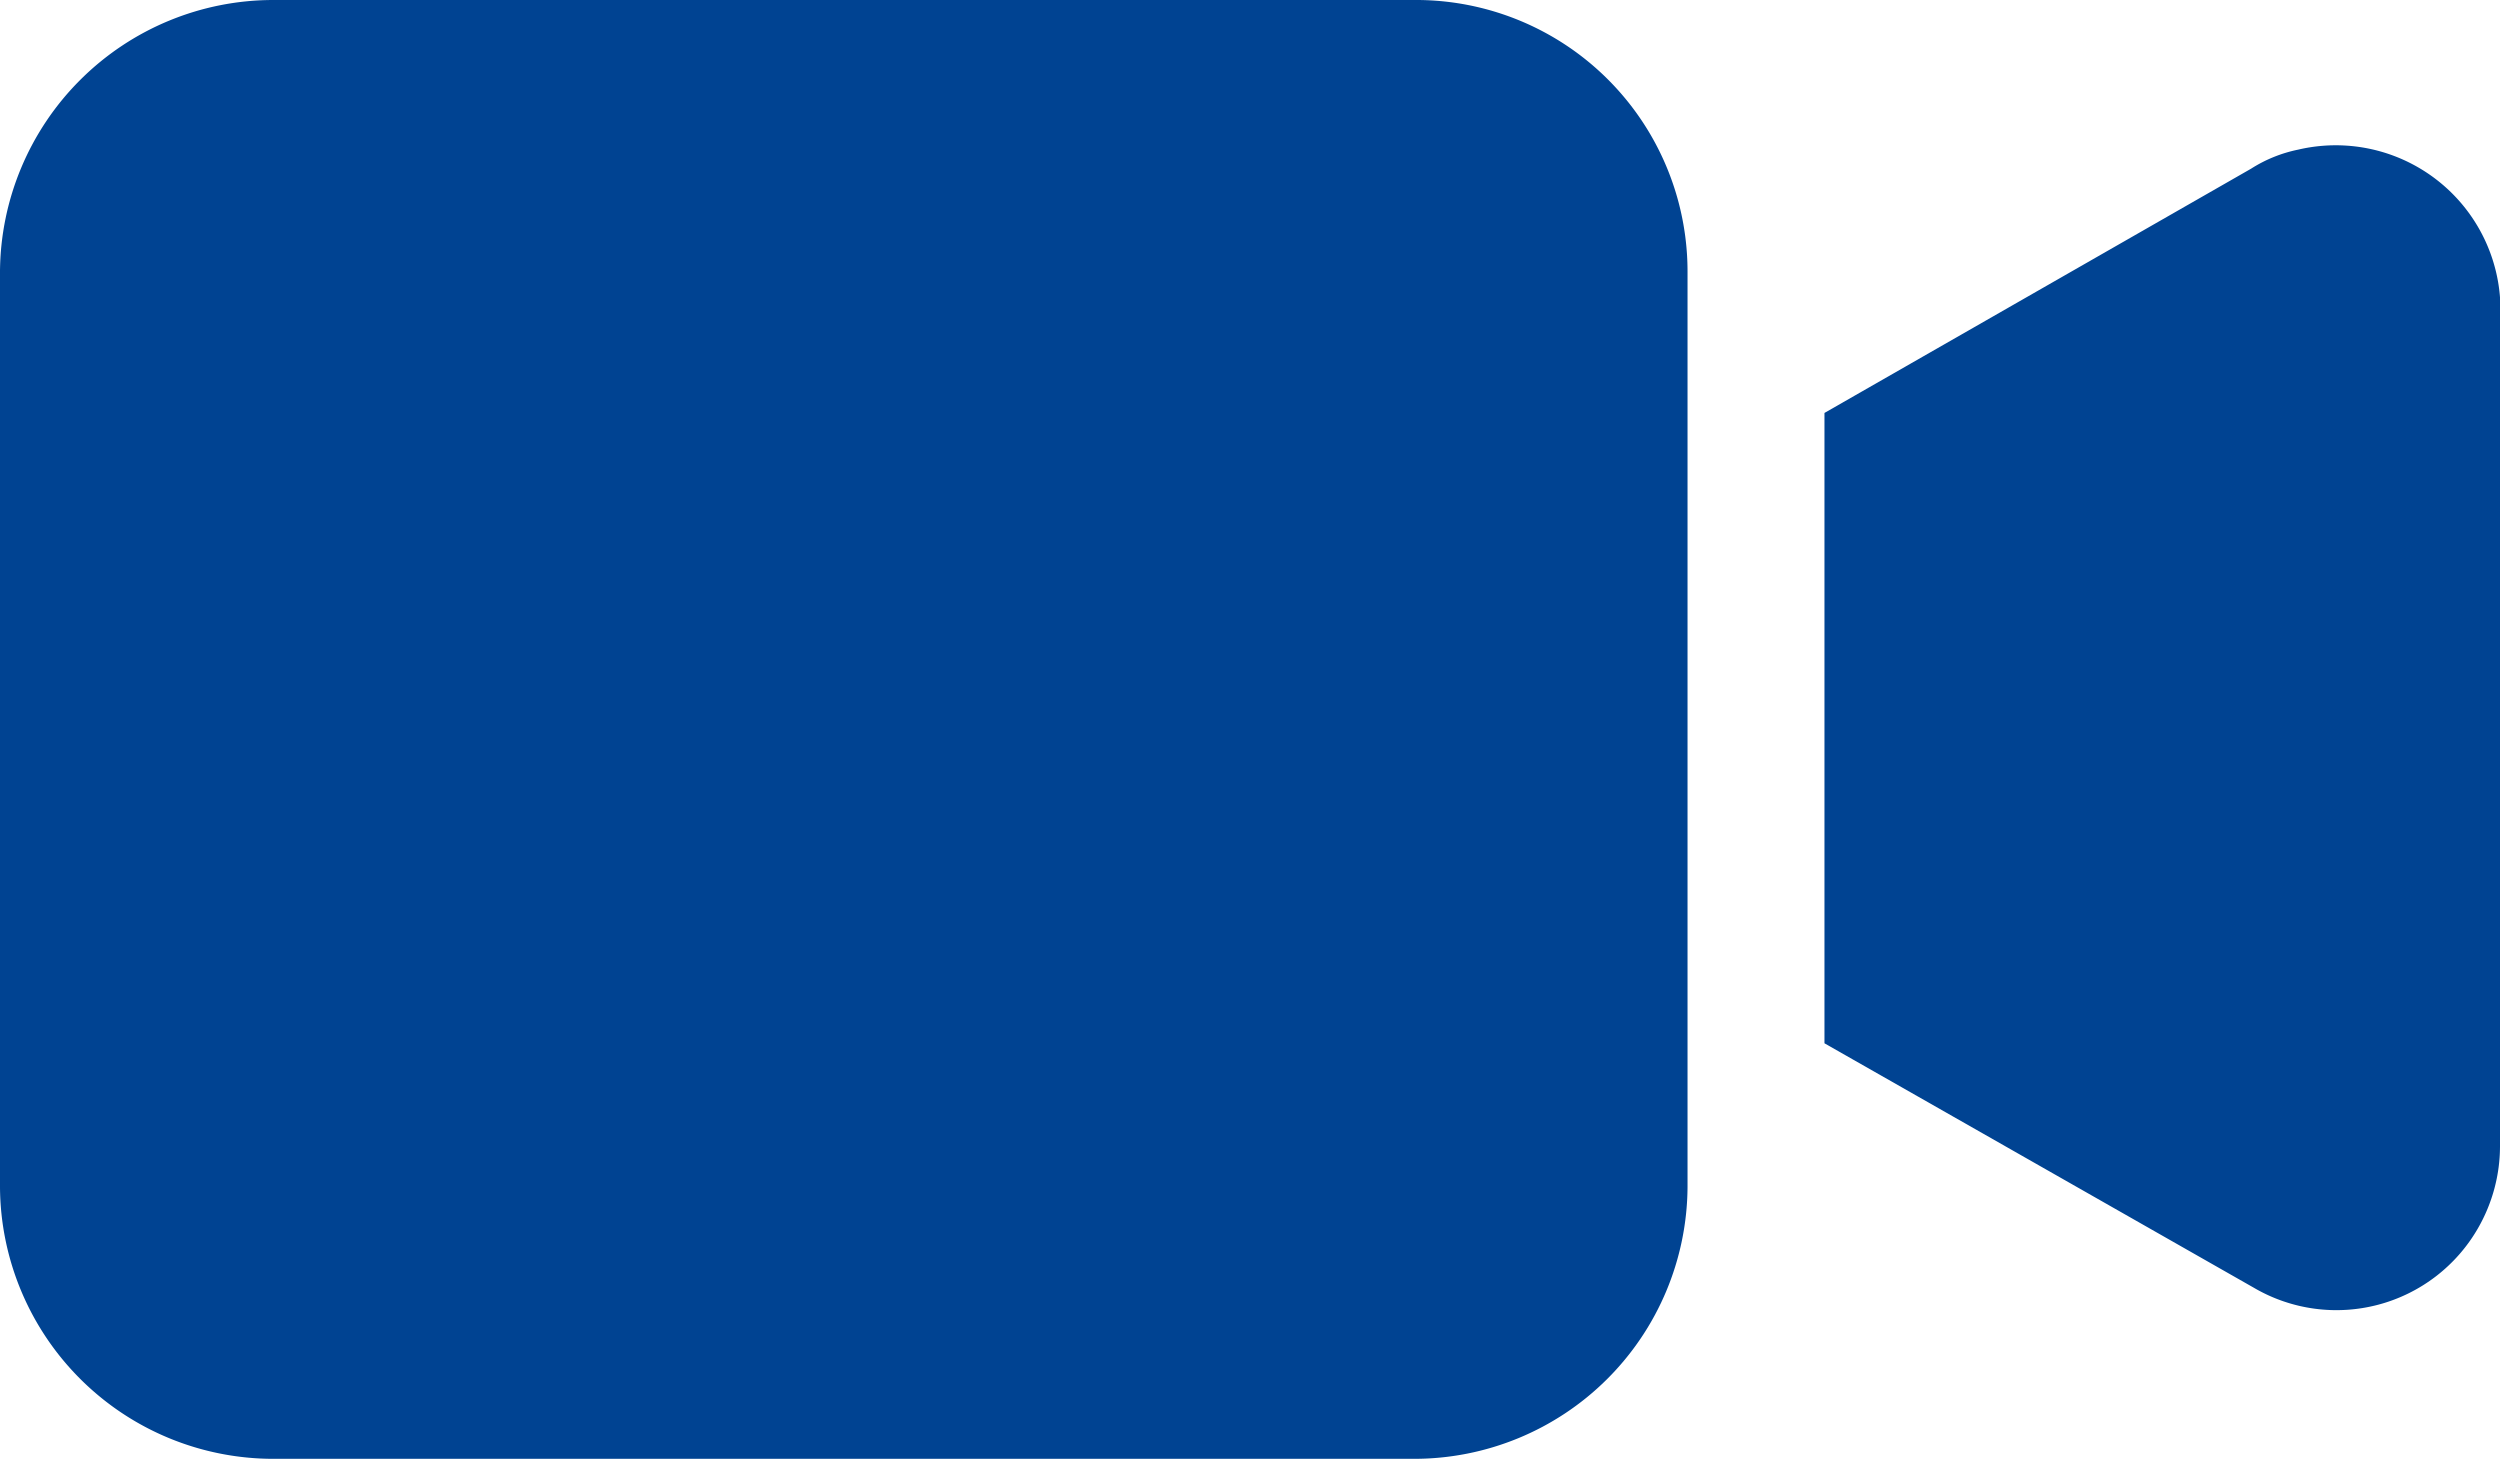 <svg xmlns="http://www.w3.org/2000/svg" width="10.625" height="6.2" viewBox="0 0 10.625 6.2">
  <g id="Group_240288" data-name="Group 240288" transform="translate(-552.758 -1367.404)">
    <path id="Vector" d="M7.172,1.154V5.045A1.162,1.162,0,0,1,6.009,6.2H1.162A1.162,1.162,0,0,1,0,5.045V1.154A1.162,1.162,0,0,1,1.162,0H6.009A1.154,1.154,0,0,1,7.172,1.154Z" transform="translate(552.758 1367.404)" fill="#004392"/>
    <path id="Vector-2" data-name="Vector" d="M2.871.688V4.256a.7.7,0,0,1-.093.346.694.694,0,0,1-.953.254L0,3.817V1.138L1.813.1a.594.594,0,0,1,.2-.081.7.7,0,0,1,.86.67Z" transform="translate(560.512 1368.021)" fill="#004392"/>
  </g>
</svg>
